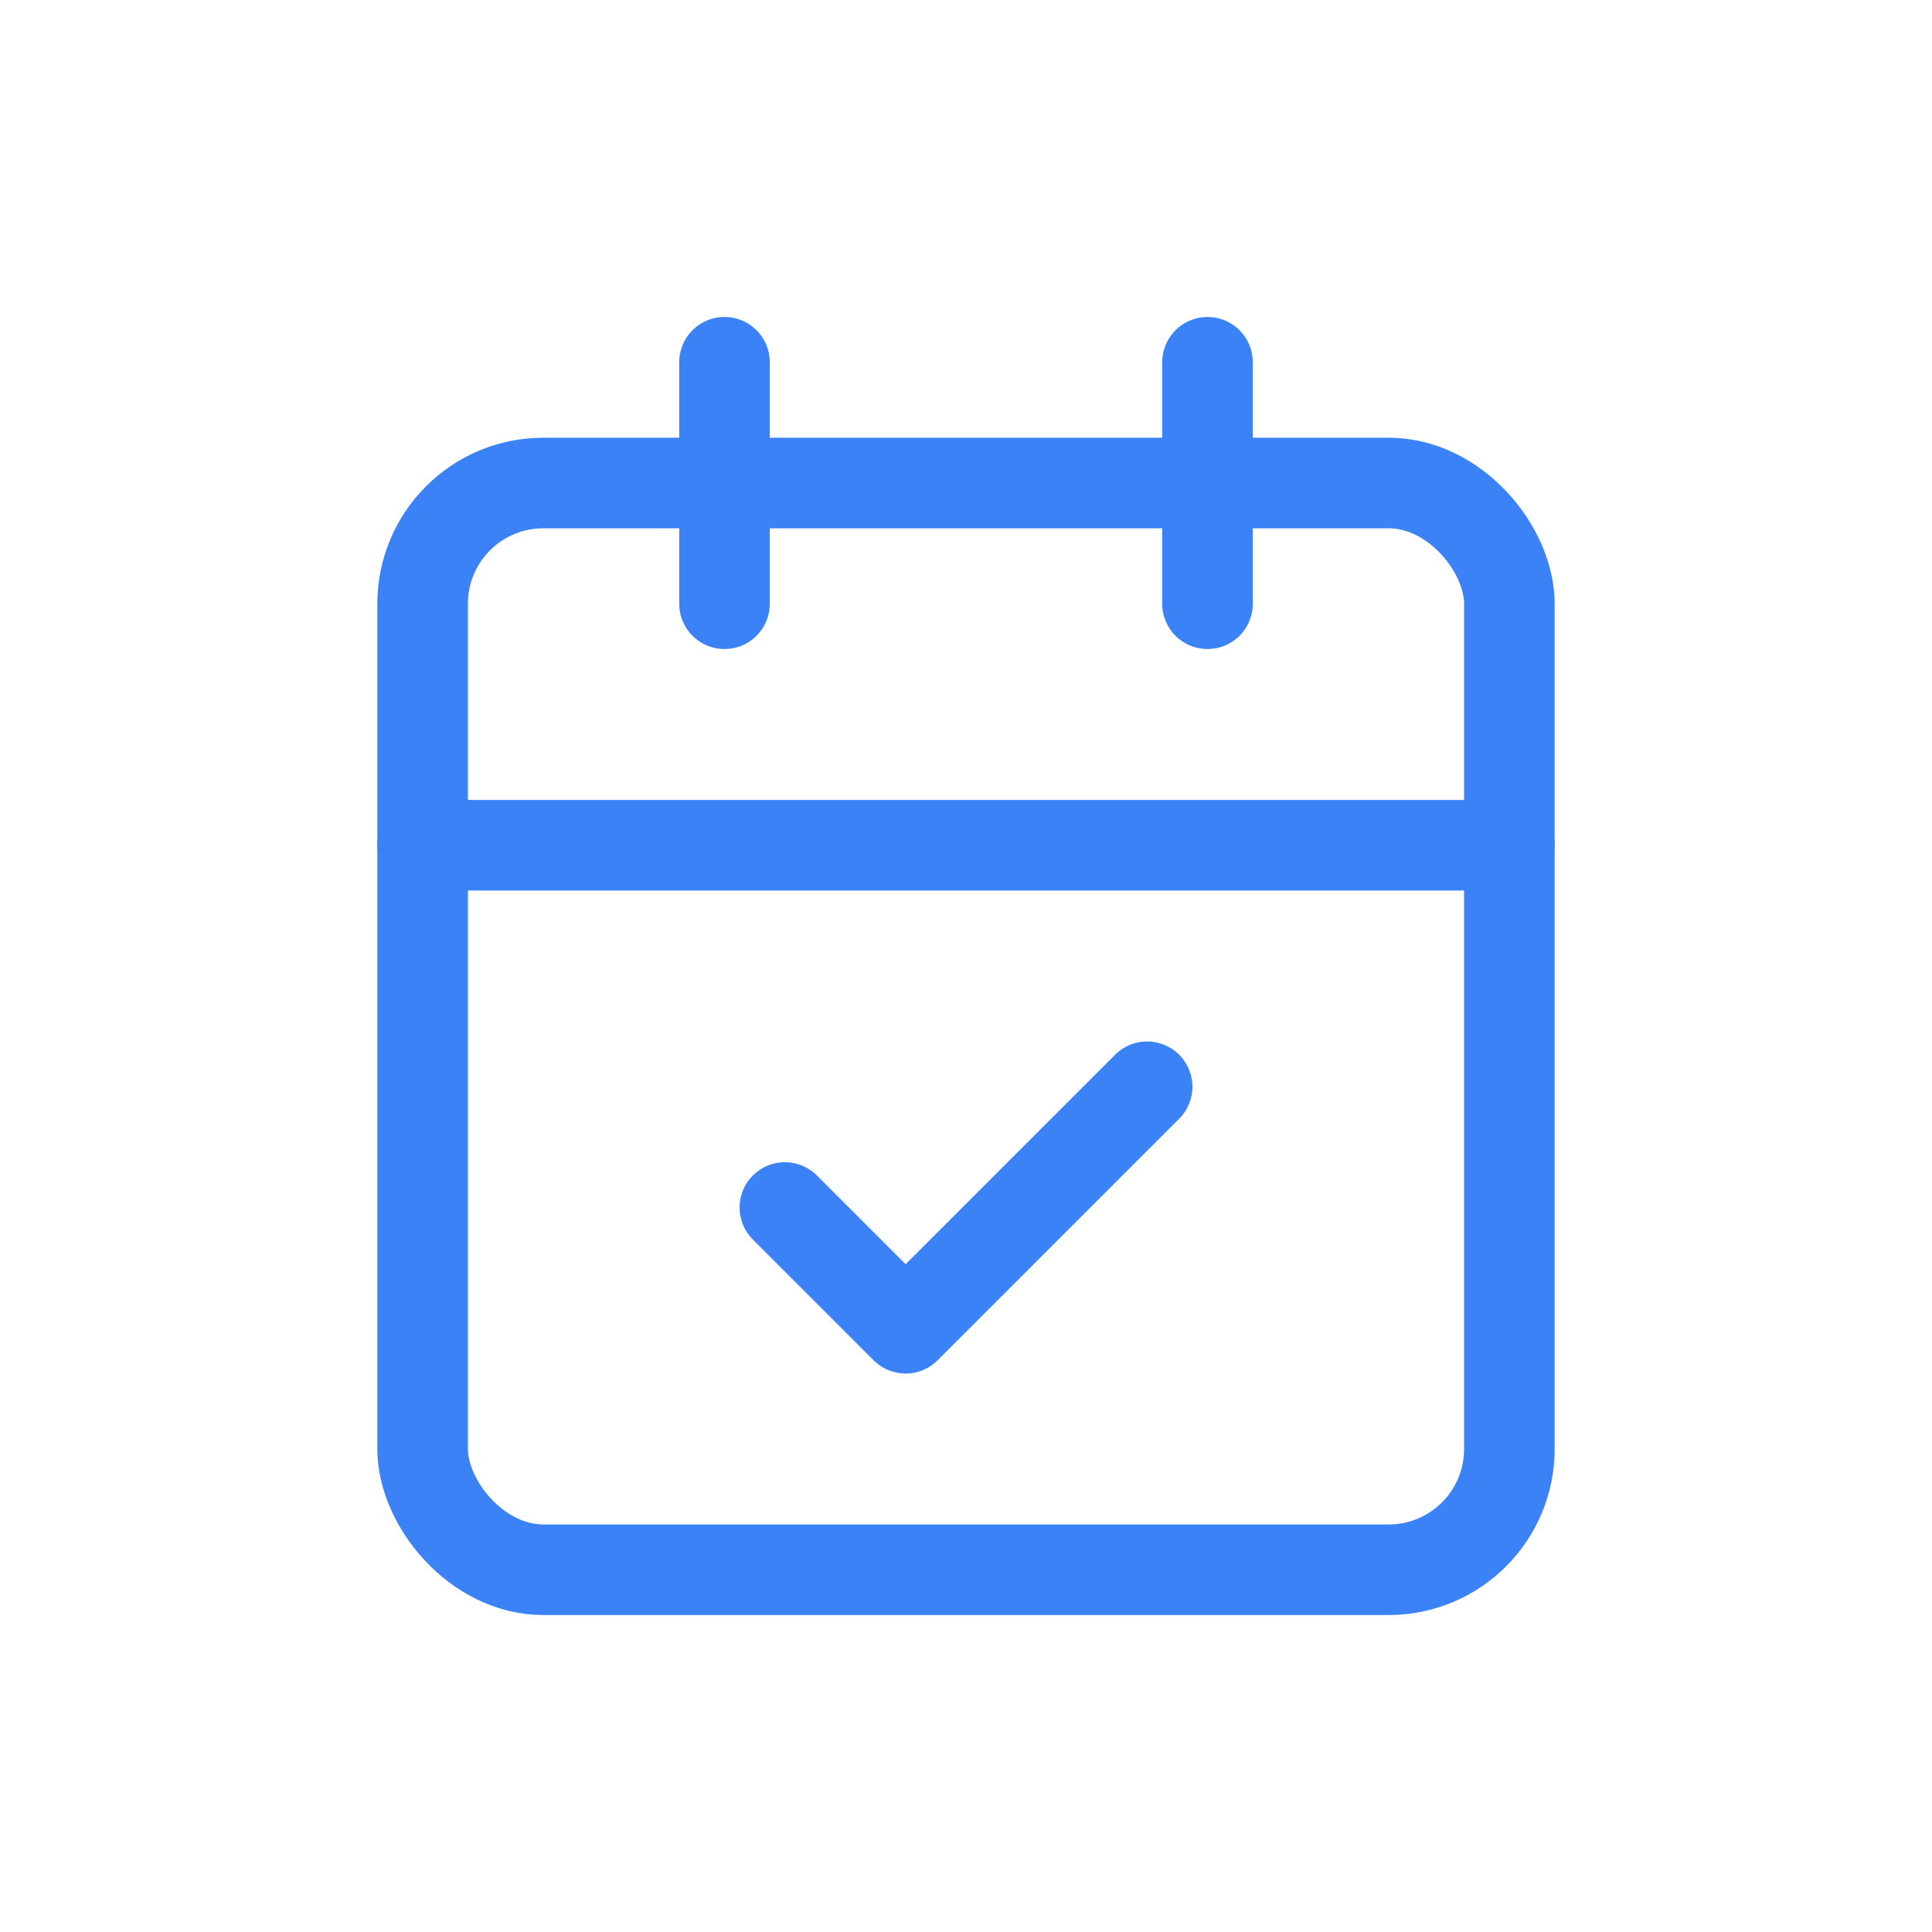 <svg
  width="24"
  height="24"
  viewBox="0 0 24 24"
  fill="none"
  xmlns="http://www.w3.org/2000/svg"
  stroke="#3B82F6"
  stroke-width="1.5"
  stroke-linecap="round"
  stroke-linejoin="round"
>
  <g transform="translate(3 3) scale(0.75)">
    <rect x="3" y="4" width="18" height="18" rx="2" ry="2" />
    <line x1="16" y1="2" x2="16" y2="6" />
    <line x1="8" y1="2" x2="8" y2="6" />
    <line x1="3" y1="10" x2="21" y2="10" />
    <path d="m9 16 2 2 4-4" />
  </g>
</svg>

